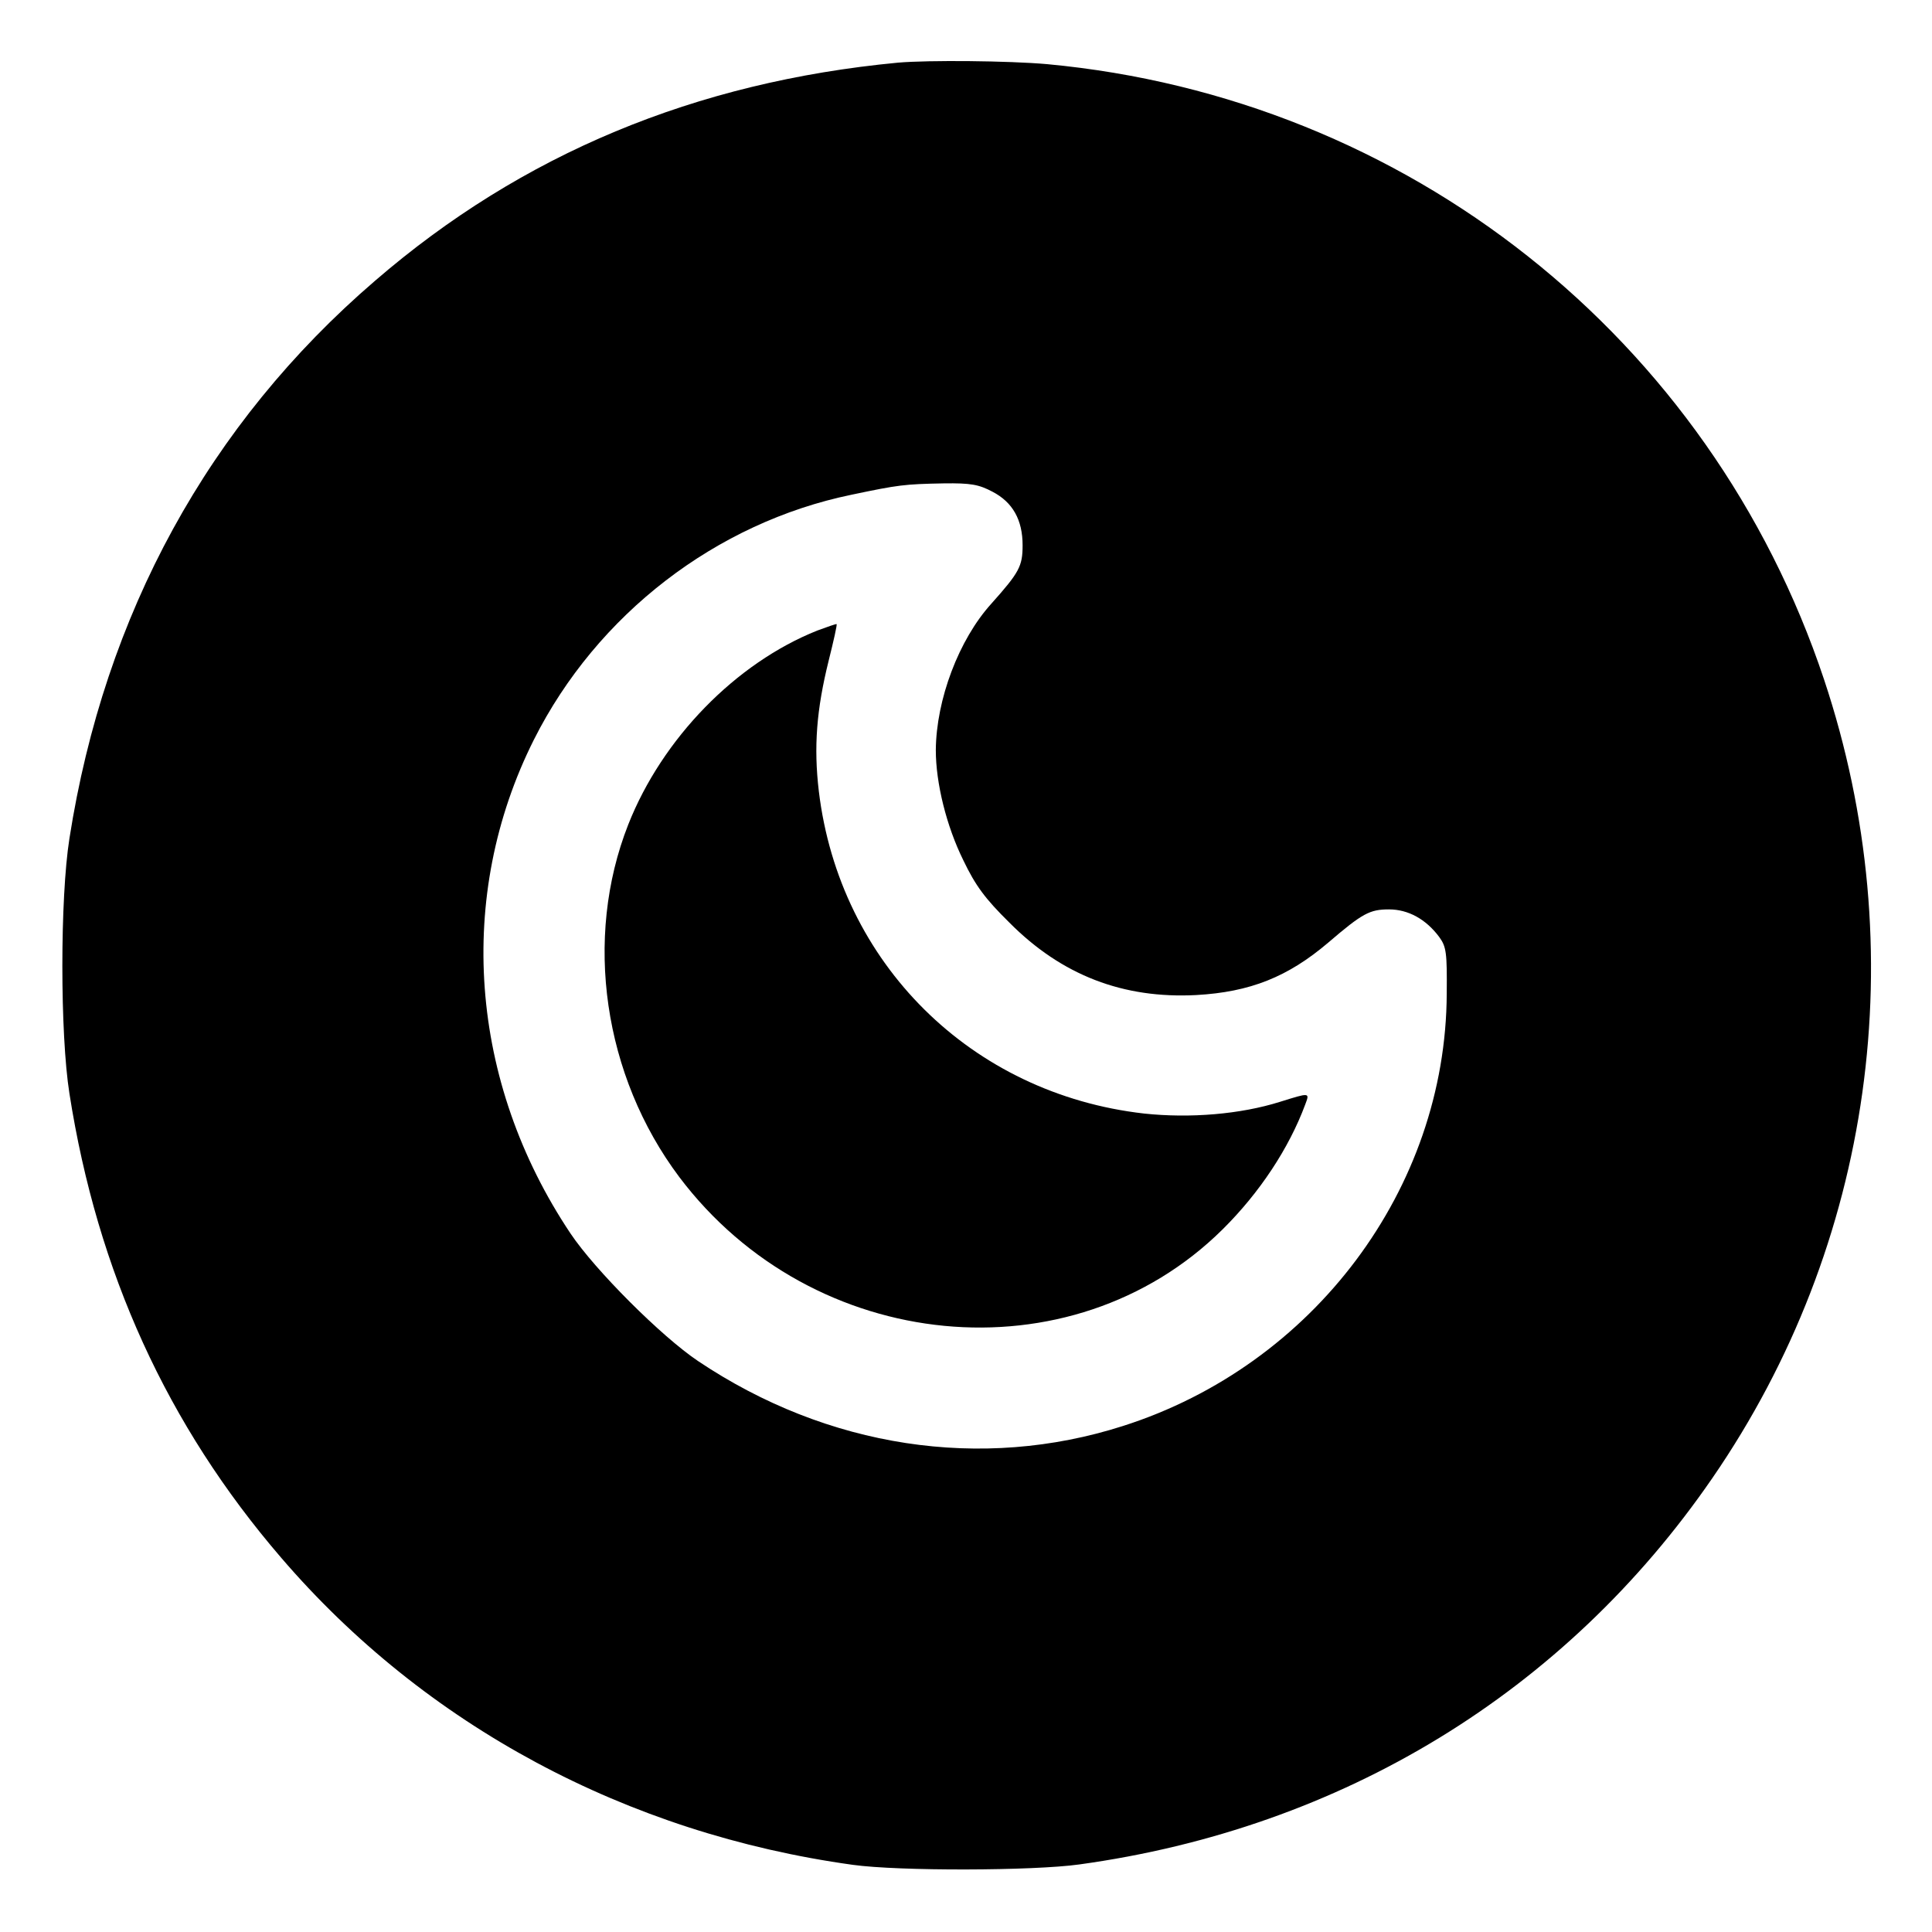 <?xml version="1.0" standalone="no"?>
<!DOCTYPE svg PUBLIC "-//W3C//DTD SVG 20010904//EN"
 "http://www.w3.org/TR/2001/REC-SVG-20010904/DTD/svg10.dtd">
<svg version="1.0" xmlns="http://www.w3.org/2000/svg"
 width="512pt" height="512pt" viewBox="0 0 512 512"
 preserveAspectRatio="xMidYMid meet">

<g transform="translate(0,512) scale(0.1,-0.1)"
fill="#000000" stroke="none">
<path d="M2380 4954 c-537 -51 -997 -242 -1386 -578 -441 -379 -717 -883 -810
-1478 -25 -158 -25 -518 0 -676 74 -473 259 -879 561 -1230 382 -445 916 -731
1515 -814 123 -17 478 -16 600 1 697 96 1288 457 1678 1024 426 619 535 1399
296 2116 -302 906 -1105 1542 -2059 1631 -102 9 -313 11 -395 4z m250 -1137
c54 -28 80 -75 80 -142 0 -56 -9 -72 -83 -155 -86 -95 -146 -254 -147 -388 0
-87 28 -201 73 -292 32 -67 58 -102 122 -165 139 -140 302 -202 495 -192 143
8 243 48 350 139 91 78 110 88 161 88 51 0 98 -26 133 -73 19 -26 21 -42 20
-150 -2 -517 -353 -985 -858 -1146 -375 -120 -783 -58 -1126 172 -97 65 -273
241 -338 338 -269 402 -305 895 -97 1309 167 332 483 575 842 649 124 26 139
28 244 30 72 1 93 -3 129 -22z"/>
<path d="M2166 3449 c-216 -86 -411 -286 -501 -514 -119 -302 -66 -666 135
-934 354 -470 1039 -536 1440 -139 98 97 176 215 219 331 12 32 13 32 -67 7
-105 -33 -238 -44 -360 -31 -458 52 -807 398 -862 854 -14 118 -6 217 26 346
13 52 23 96 21 97 -1 1 -24 -7 -51 -17z"/>
</g>
</svg>

